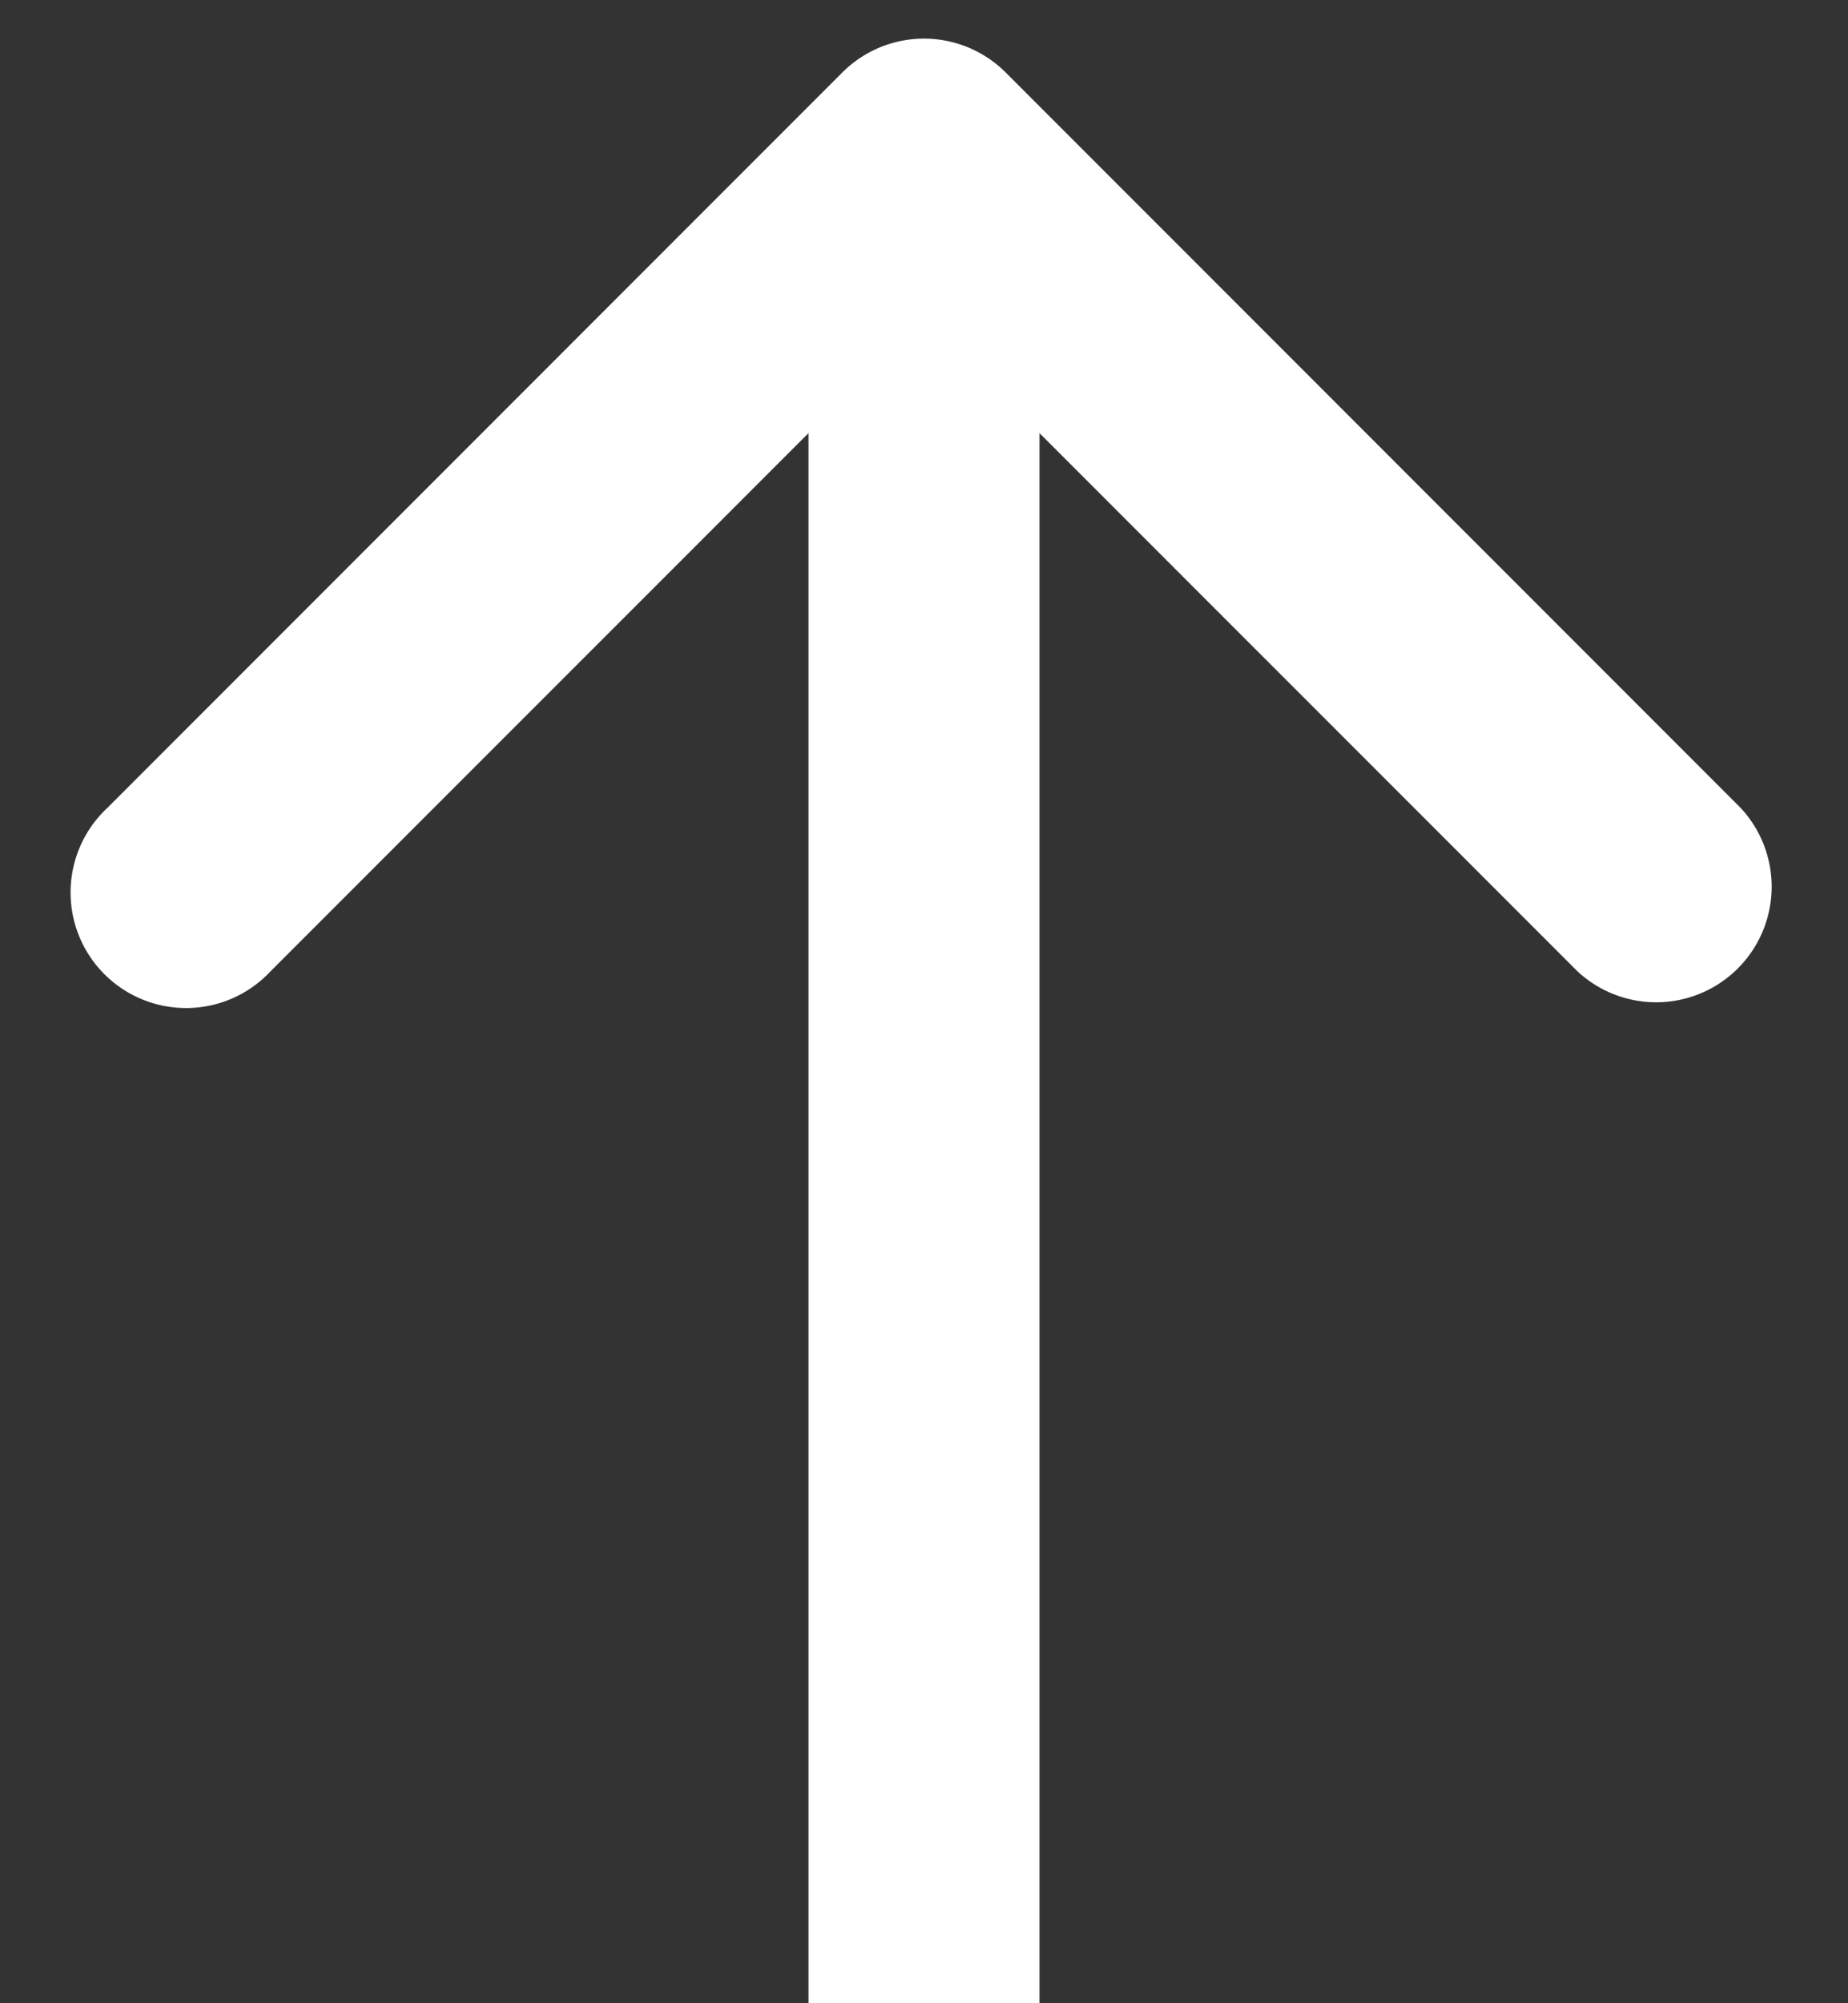 <svg width="12" height="13" fill="none" xmlns="http://www.w3.org/2000/svg"><rect width="100%" height="100%" fill="#333333" stroke="none"/><path d="M6.53.47a.75.75 0 0 0-1.06 0L.697 5.243a.75.75 0 1 0 1.06 1.06L6 2.061l4.243 4.242a.75.75 0 0 0 1.06-1.06L6.53.47ZM6.75 13V1h-1.5v12h1.5Z" fill="#fff"/></svg>